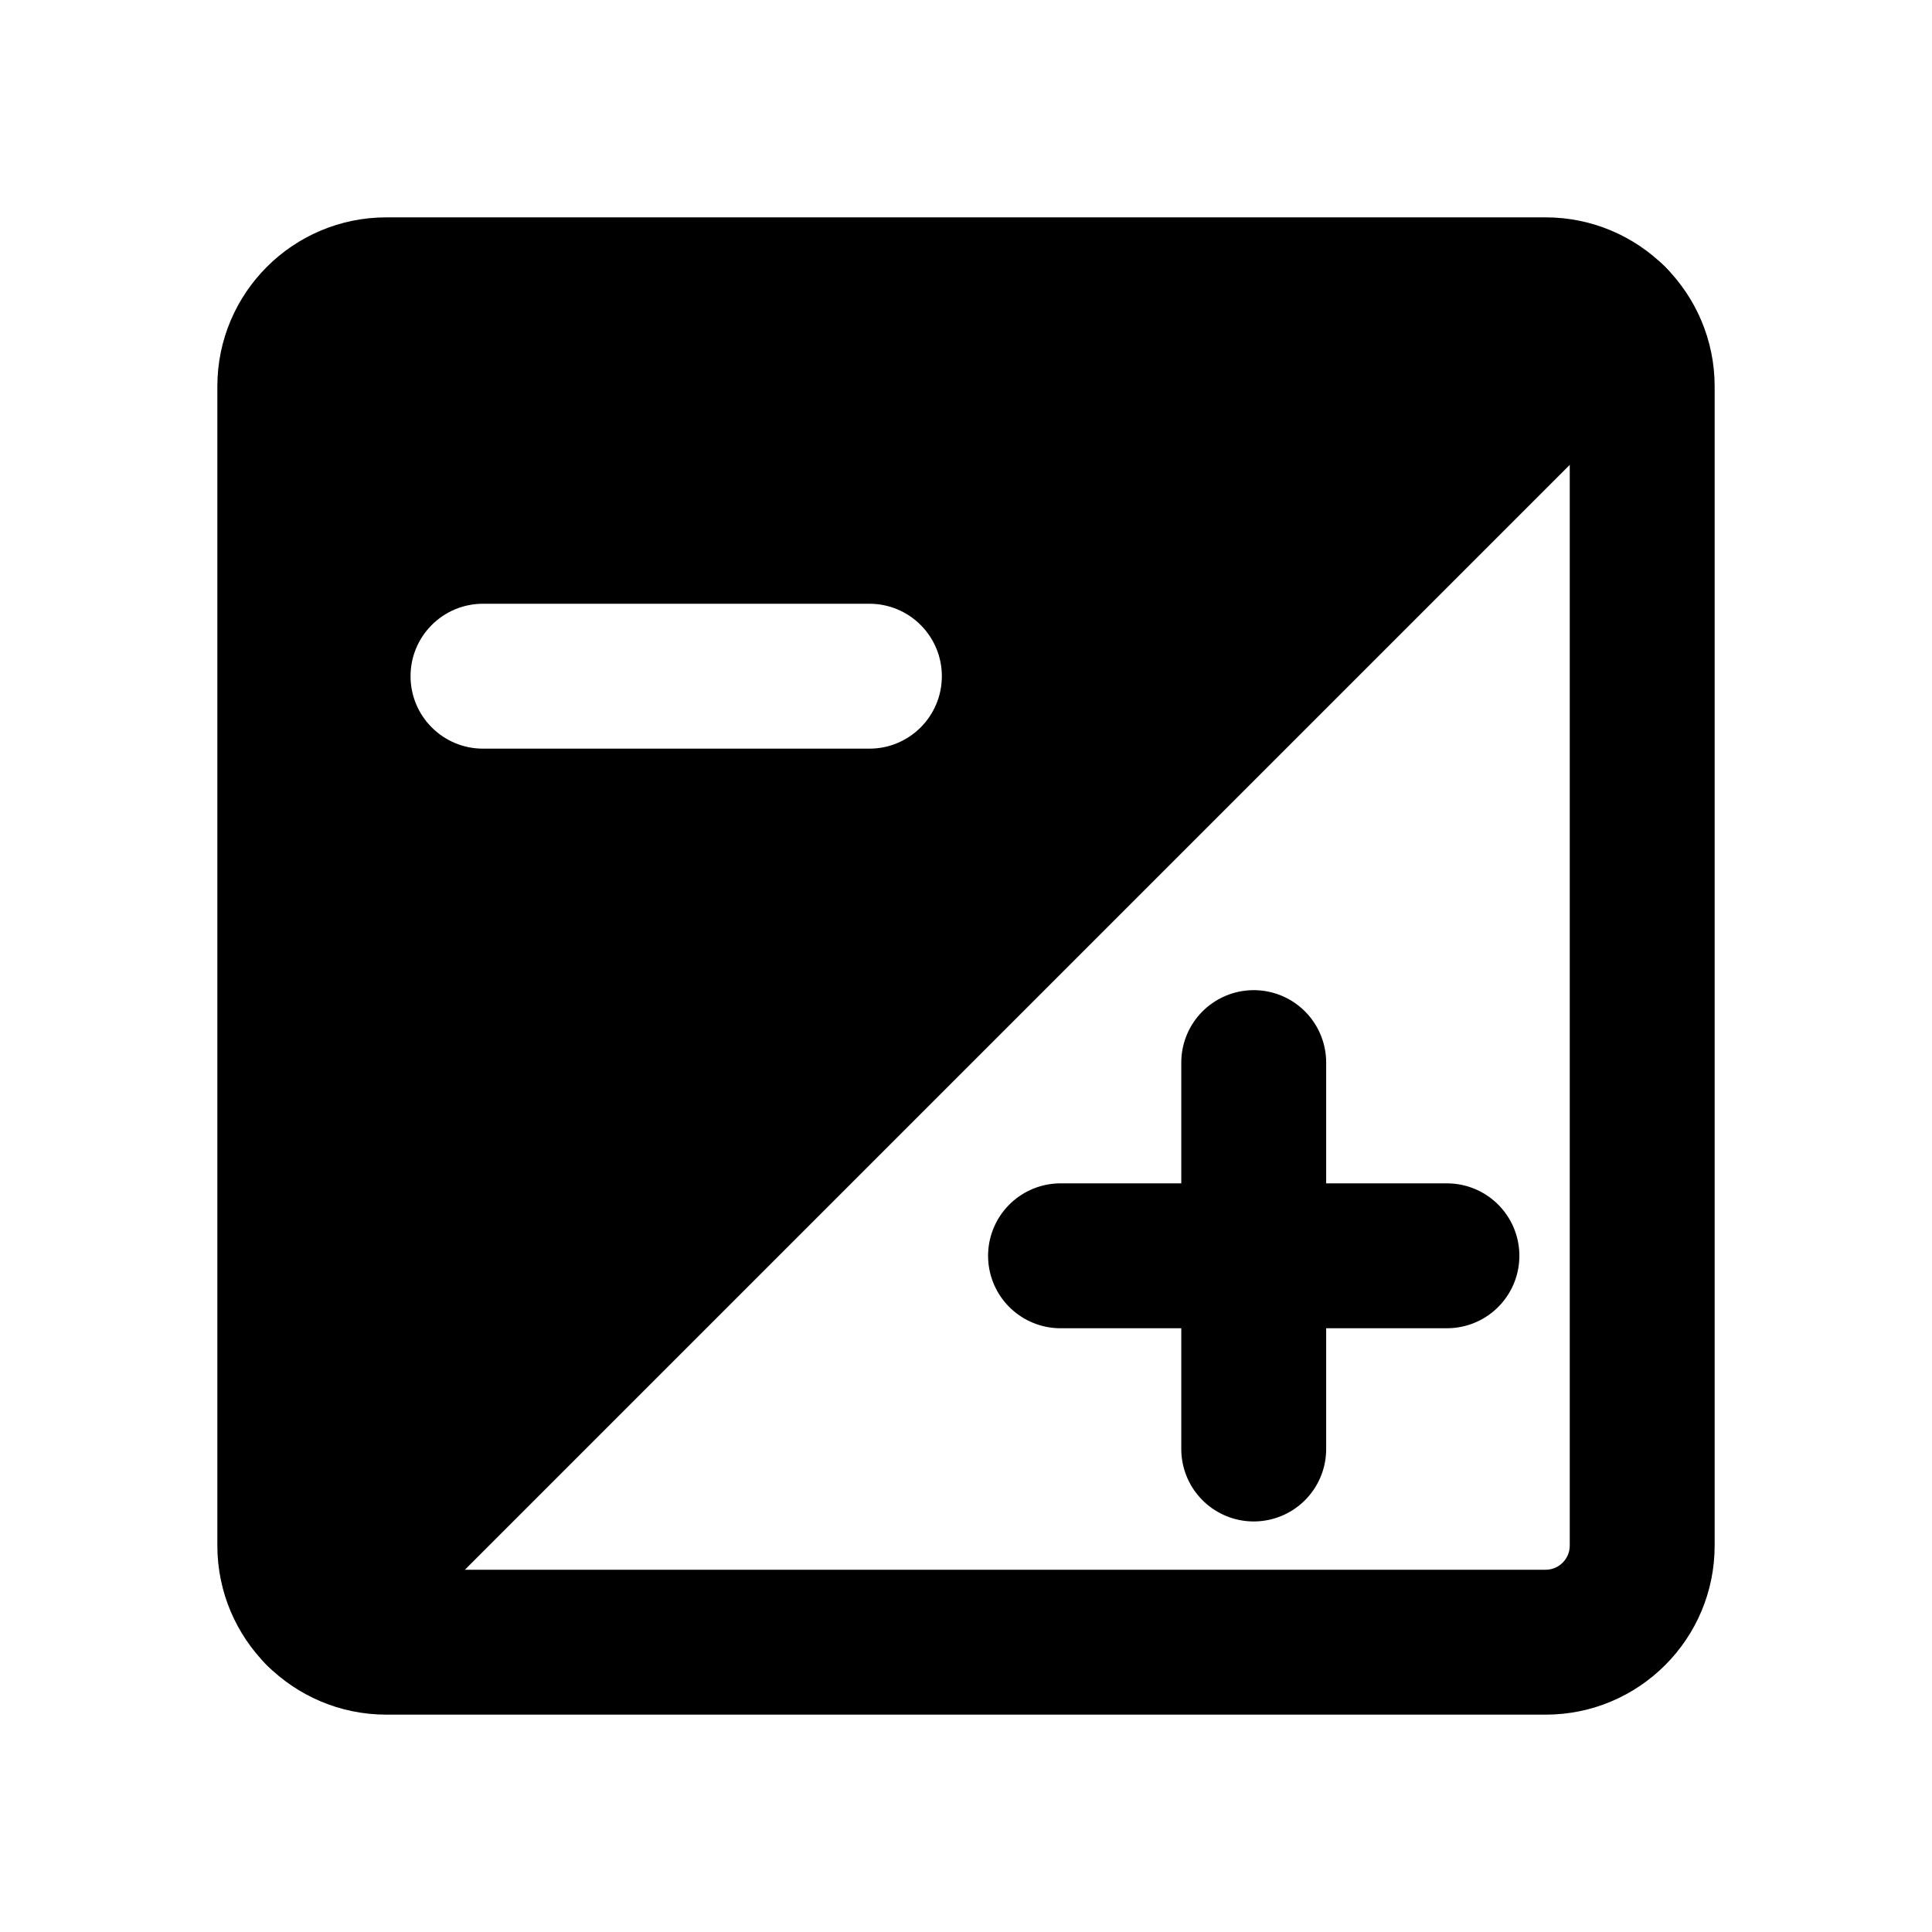 <svg viewBox="0 0 80 80" fill="none">
  <path fill-rule="evenodd" clip-rule="evenodd" d="M13.172 66.829L66.829 13.172C66.105 12.448 65.105 12 64 12H16C13.791 12 12 13.791 12 16V64C12 65.105 12.448 66.105 13.172 66.829ZM20 25C18.343 25 17 26.343 17 28C17 29.657 18.343 31 20 31H27.273H28.727H36C37.657 31 39 29.657 39 28C39 26.343 37.657 25 36 25L28.727 25L27.273 25H20Z" fill="currentColor" />
  <path d="M66.829 13.172L68.95 15.293C70.121 14.121 70.121 12.222 68.95 11.05L66.829 13.172ZM13.172 66.829L11.05 68.95C12.222 70.121 14.121 70.121 15.293 68.95L13.172 66.829ZM64.707 11.05L11.05 64.707L15.293 68.95L68.95 15.293L64.707 11.05ZM15.293 64.707C15.109 64.523 15 64.277 15 64H9C9 65.932 9.787 67.686 11.05 68.95L15.293 64.707ZM15 64V16H9V64H15ZM15 16C15 15.448 15.448 15 16 15V9C12.134 9 9 12.134 9 16H15ZM16 15H64V9H16V15ZM64 15C64.277 15 64.523 15.109 64.707 15.293L68.95 11.05C67.686 9.787 65.932 9 64 9V15Z" fill="currentColor" />
  <path d="M66.828 13.172L68.95 11.05C68.387 10.488 67.624 10.172 66.828 10.172C66.033 10.172 65.269 10.488 64.707 11.05L66.828 13.172ZM13.171 66.829L11.05 64.707C10.488 65.27 10.171 66.033 10.171 66.829C10.171 67.624 10.488 68.387 11.05 68.95L13.171 66.829ZM64.707 15.293C64.891 15.477 65 15.723 65 16H71C71 14.068 70.213 12.314 68.95 11.05L64.707 15.293ZM65 16V64H71V16H65ZM65 64C65 64.552 64.552 65 64 65V71C67.866 71 71 67.866 71 64H65ZM64 65H16V71H64V65ZM16 65C15.723 65 15.477 64.891 15.293 64.707L11.05 68.95C12.314 70.213 14.068 71 16 71V65ZM15.293 68.95L68.95 15.293L64.707 11.05L11.05 64.707L15.293 68.95Z" fill="currentColor" />
  <path d="M43.914 52L51.187 52L52.641 52L59.914 52" stroke="currentColor" stroke-width="6" stroke-linecap="round" stroke-linejoin="round" />
  <path d="M51.914 44L51.914 51.273L51.914 52.727L51.914 60" stroke="currentColor" stroke-width="6" stroke-linecap="round" stroke-linejoin="round" />
</svg>